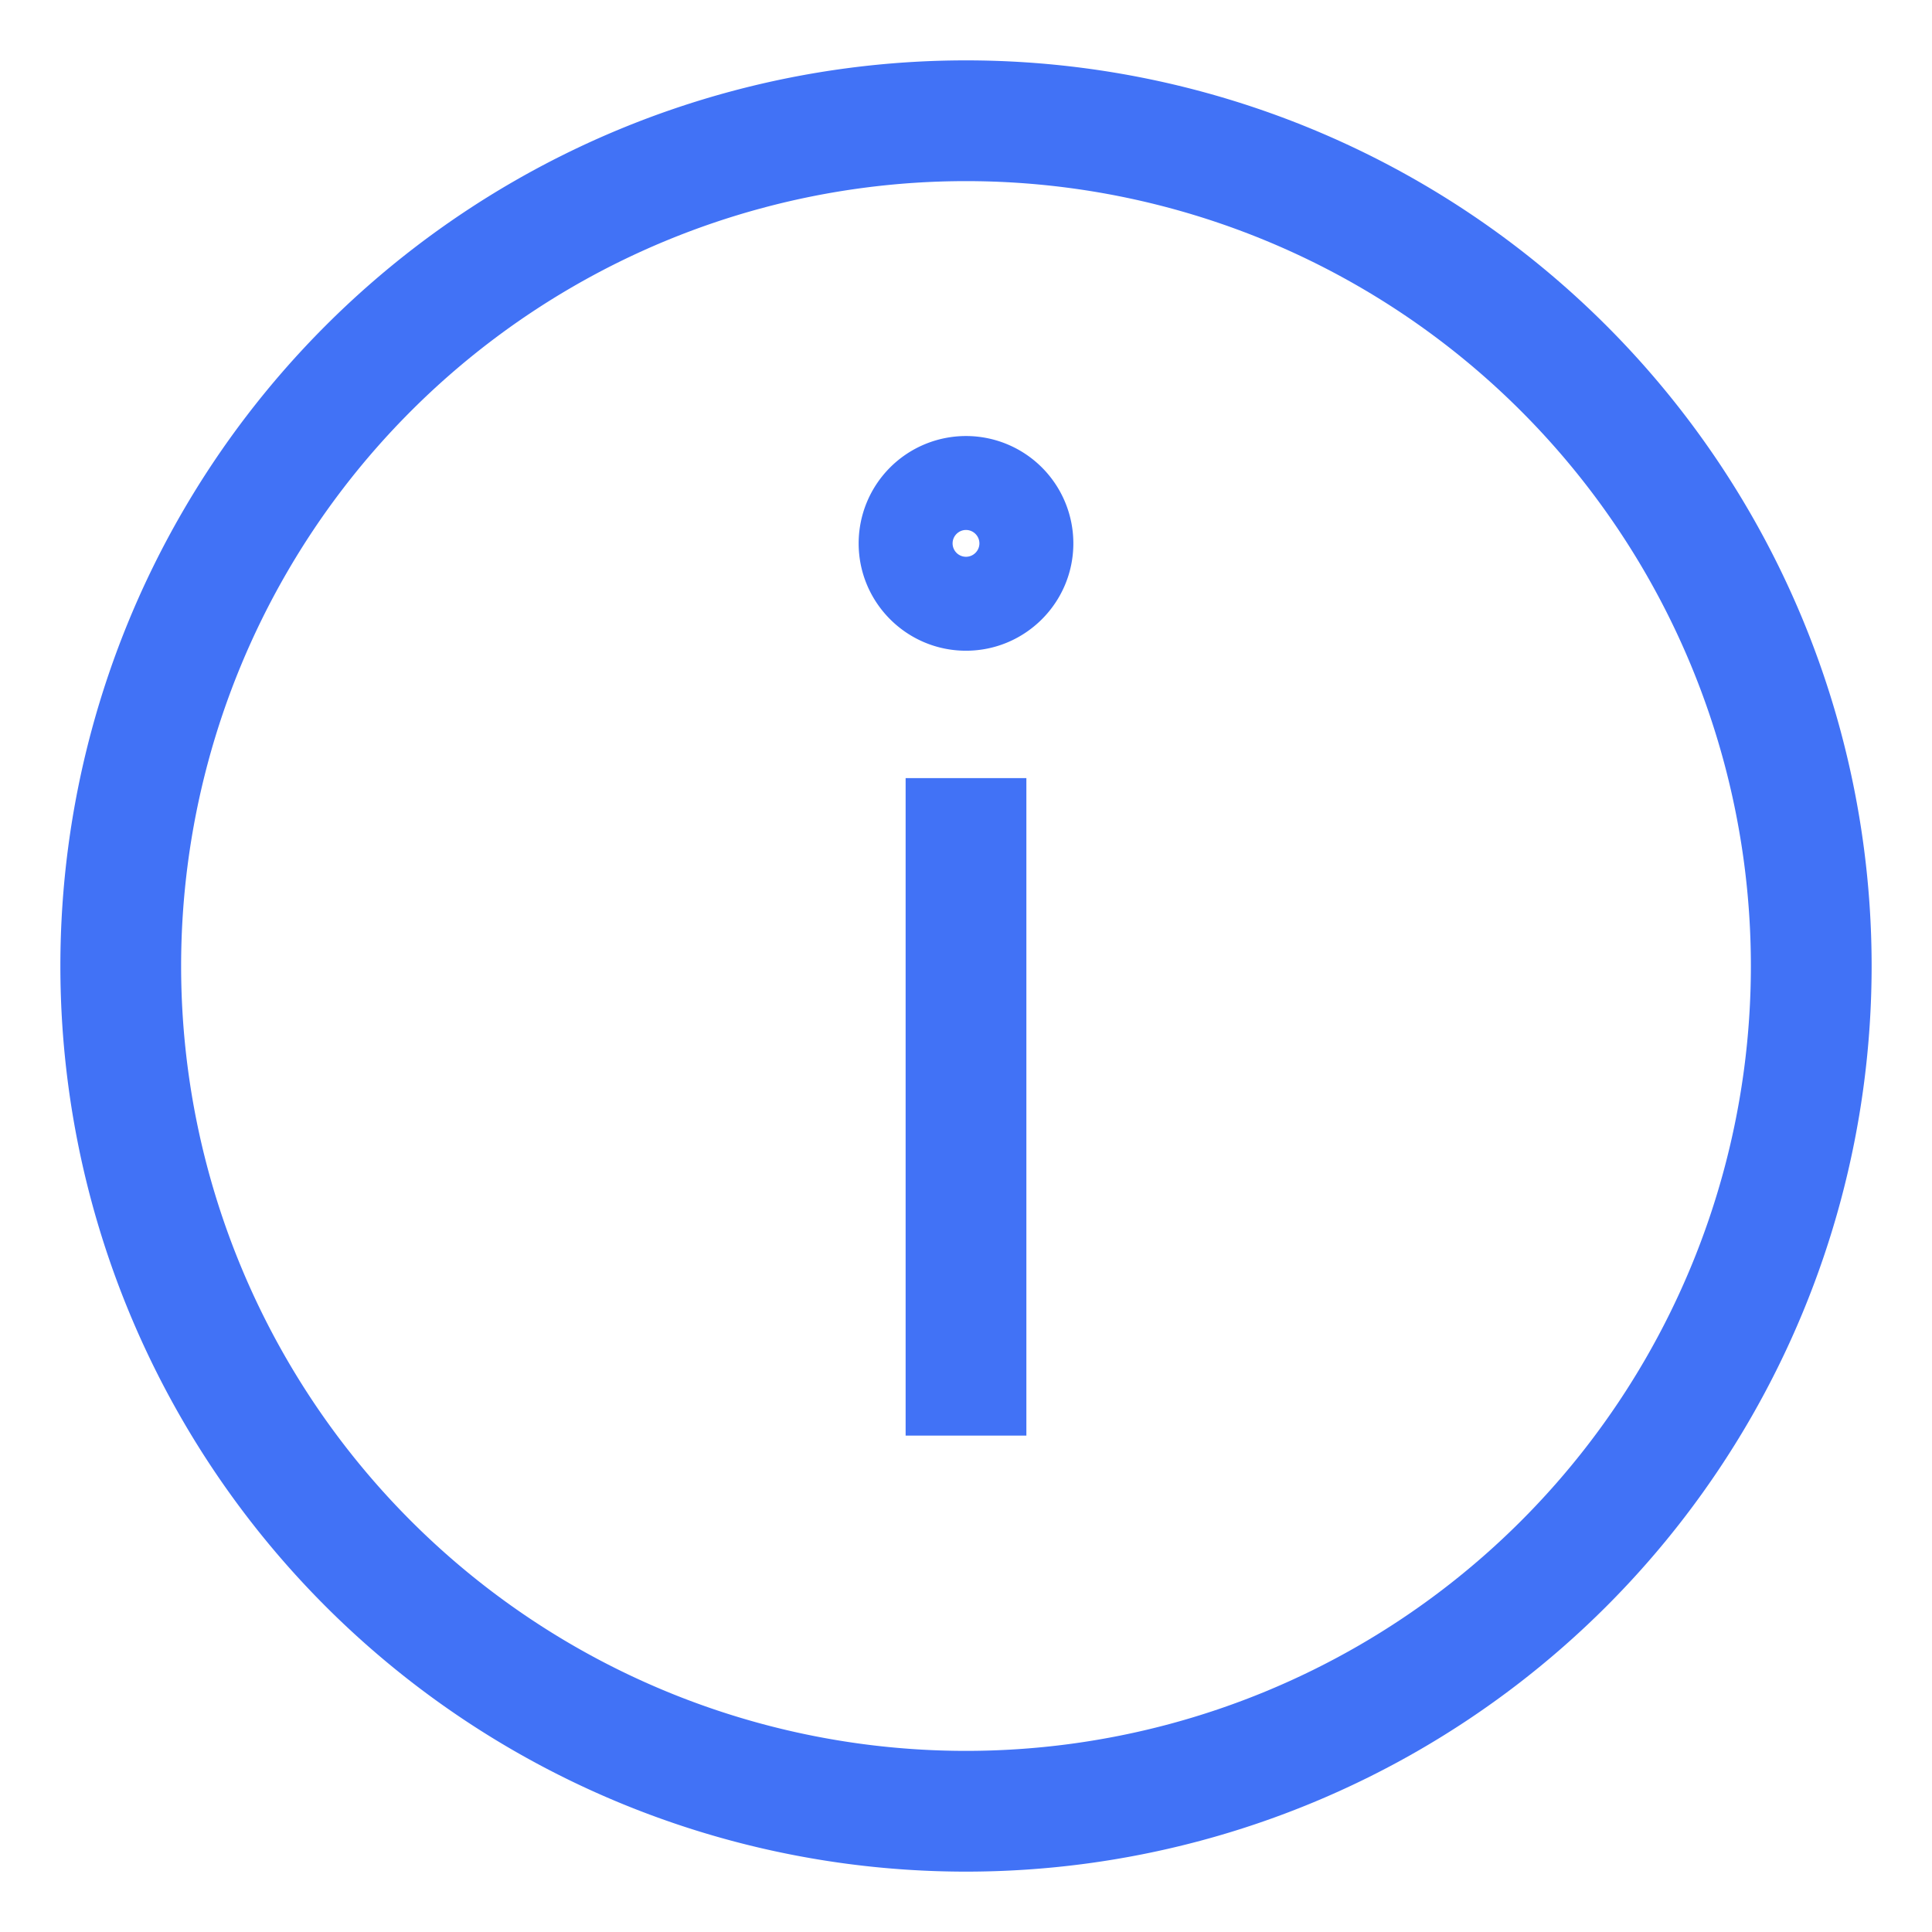 <svg xmlns="http://www.w3.org/2000/svg" width="16" height="16" fill="none"><path fill="#4172F6" d="M14.5 8A6.5 6.5 0 0 1 8 14.5v1A7.5 7.5 0 0 0 15.5 8h-1ZM8 14.5A6.5 6.5 0 0 1 1.5 8h-1A7.5 7.5 0 0 0 8 15.5v-1ZM1.5 8A6.5 6.5 0 0 1 8 1.5v-1A7.5 7.5 0 0 0 .5 8h1ZM8 1.5A6.5 6.5 0 0 1 14.5 8h1A7.5 7.5 0 0 0 8 .5v1Zm-.111 3c0-.061.05-.111.111-.111v1c.49 0 .889-.398.889-.889h-1ZM8 4.389c.061 0 .111.05.111.111h-1c0 .49.398.889.889.889v-1Zm.111.111c0 .061-.05.111-.111.111v-1a.889.889 0 0 0-.889.889h1ZM8 4.611a.111.111 0 0 1-.111-.111h1A.889.889 0 0 0 8 3.611v1Zm.5 7.278V6.444h-1v5.445h1Z"/></svg>